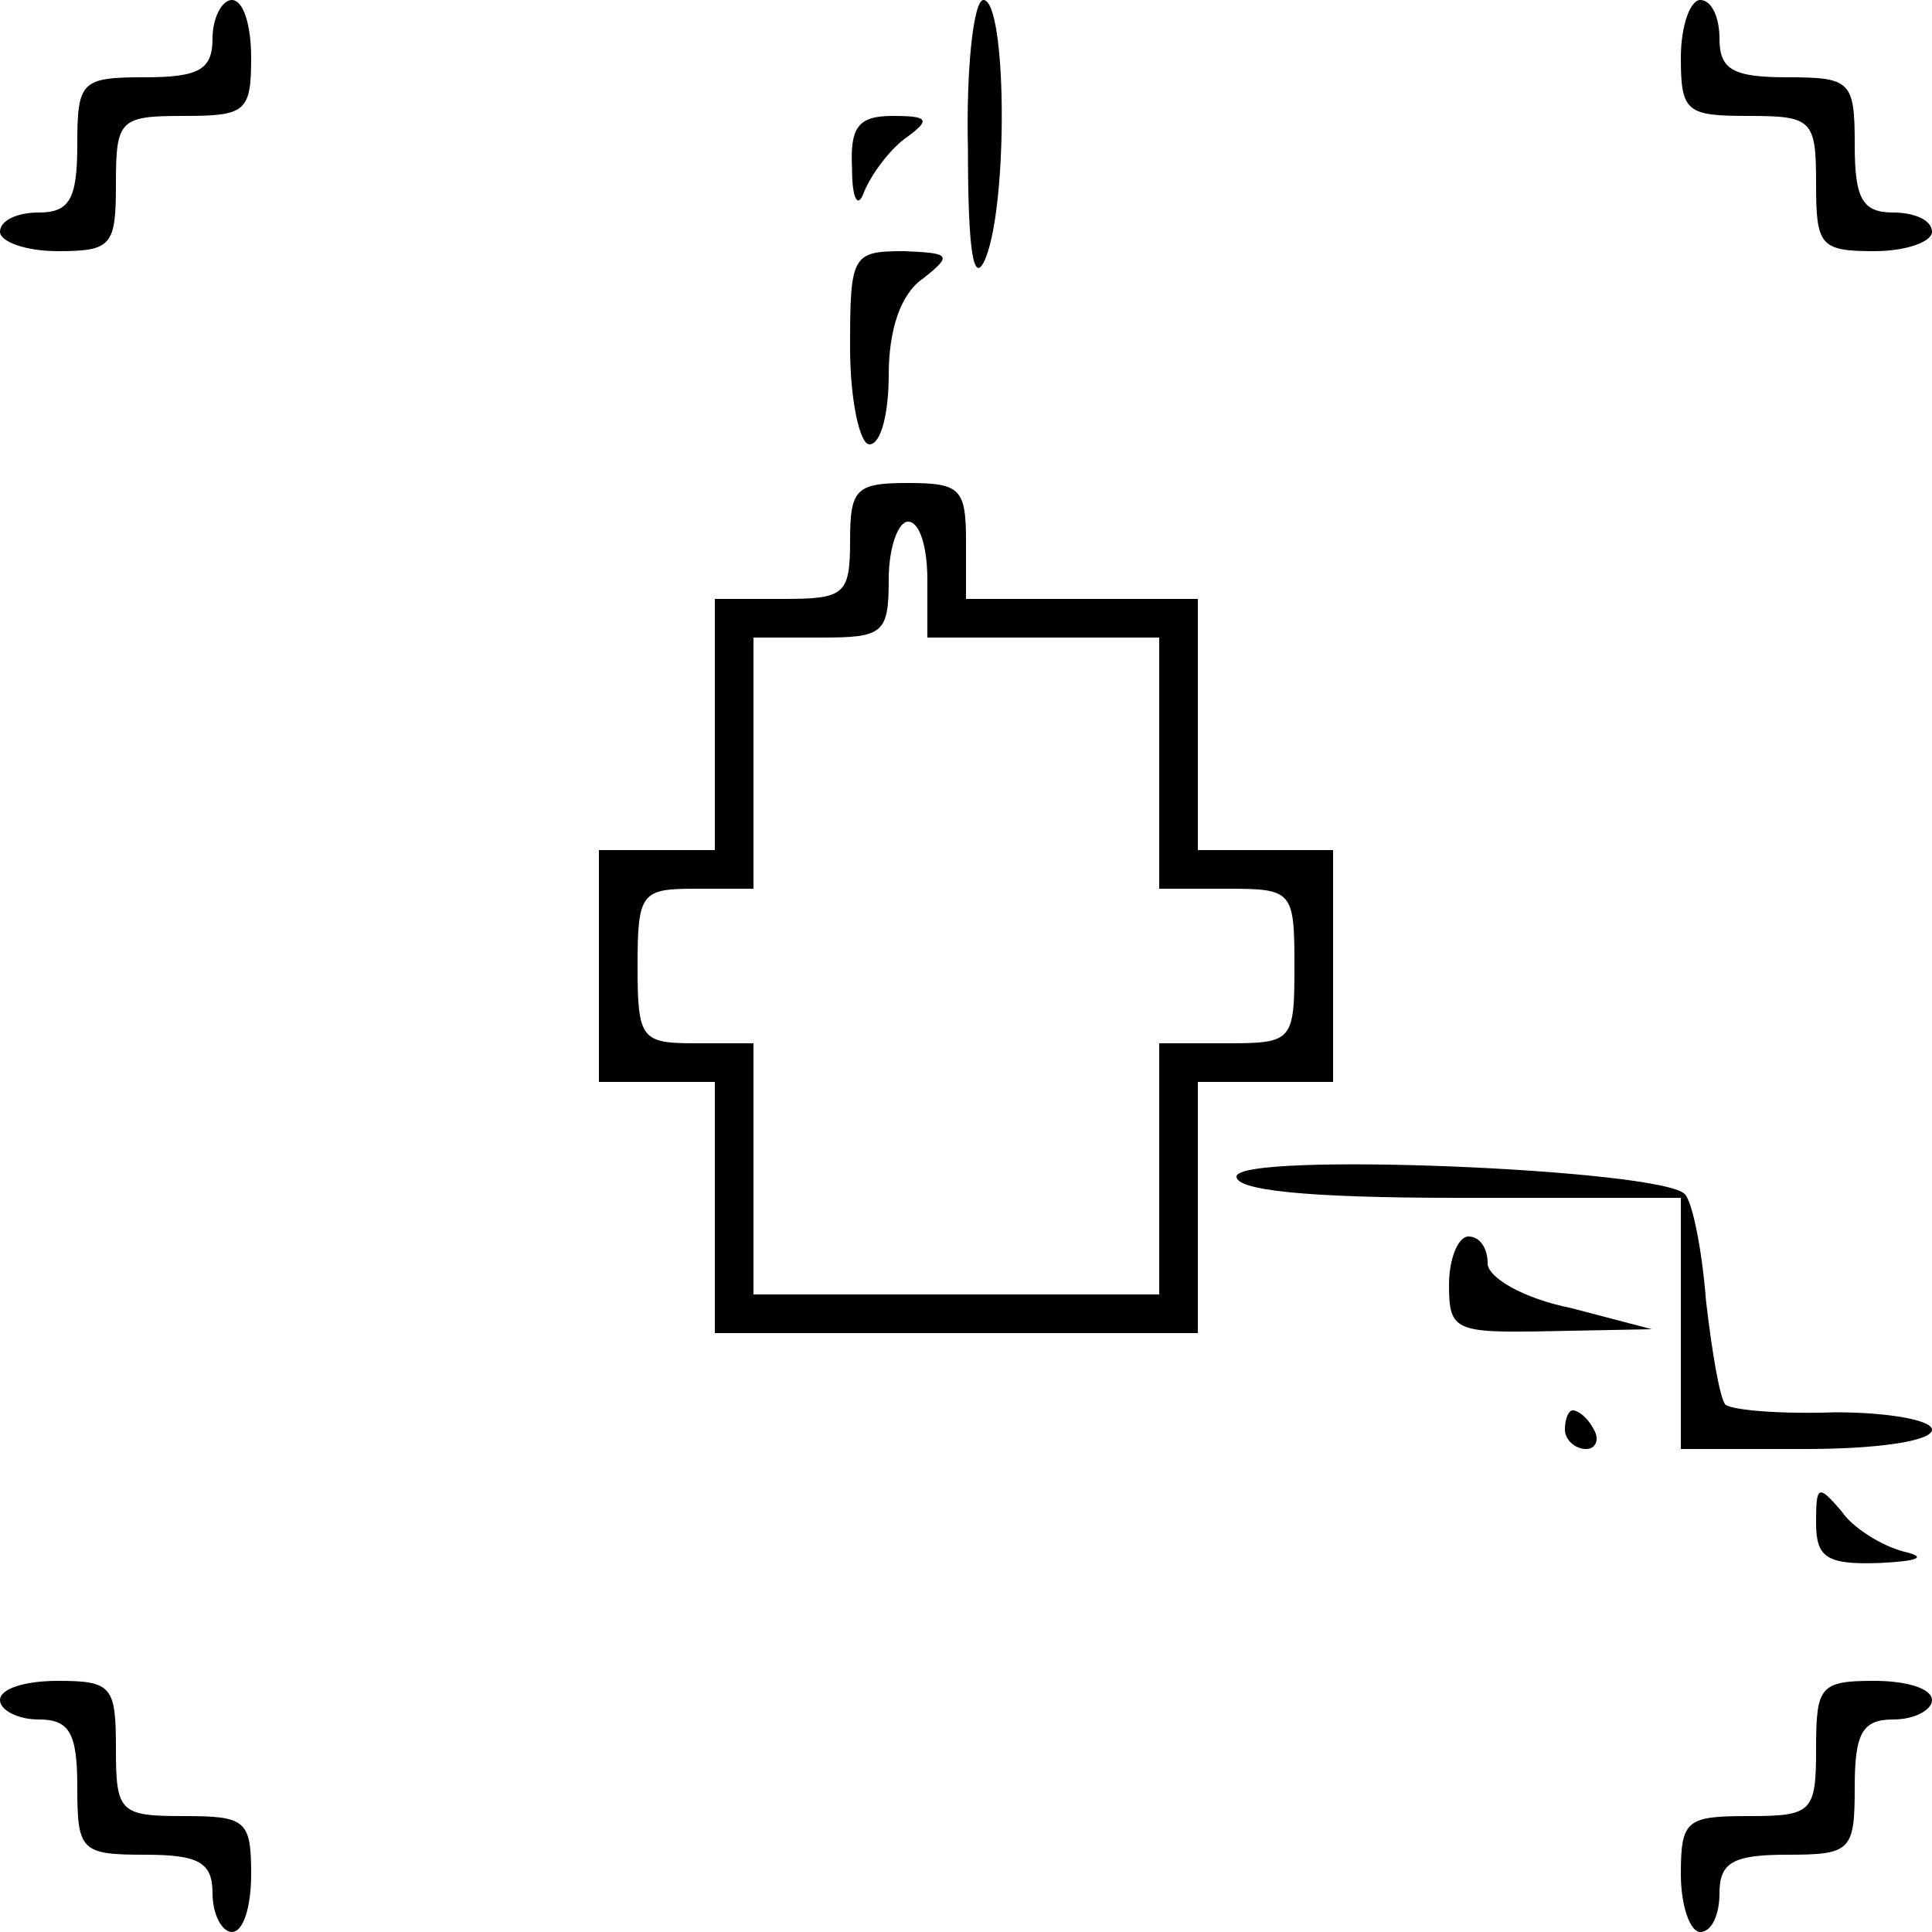 <?xml version="1.0" standalone="no"?>
<!DOCTYPE svg PUBLIC "-//W3C//DTD SVG 20010904//EN"
 "http://www.w3.org/TR/2001/REC-SVG-20010904/DTD/svg10.dtd">
<svg version="1.0" xmlns="http://www.w3.org/2000/svg"
 width="100pt" height="100pt" viewBox="0 0 100 100"
 preserveAspectRatio="xMidYMid meet">
<g transform="translate(0,100) scale(0.1,-0.1)"
fill="#000000" stroke="none">
<path d="M110 980 c0 -16 -7 -20 -35 -20 -33 0 -35 -2 -35 -35 0 -28 -4 -35
-20 -35 -11 0 -20 -4 -20 -10 0 -5 13 -10 30 -10 28 0 30 3 30 35 0 33 2 35
35 35 32 0 35 2 35 30 0 17 -4 30 -10 30 -5 0 -10 -9 -10 -20z"/>
<path d="M501 923 c0 -54 3 -71 9 -57 12 29 11 134 -1 134 -5 0 -9 -35 -8 -77z"/>
<path d="M870 970 c0 -28 3 -30 35 -30 33 0 35 -2 35 -35 0 -32 2 -35 30 -35
17 0 30 5 30 10 0 6 -9 10 -20 10 -16 0 -20 7 -20 35 0 33 -2 35 -35 35 -28 0
-35 4 -35 20 0 11 -4 20 -10 20 -5 0 -10 -13 -10 -30z"/>
<path d="M441 913 c0 -16 3 -21 6 -13 3 8 12 21 21 28 14 10 13 12 -6 12 -18
0 -22 -6 -21 -27z"/>
<path d="M440 820 c0 -27 5 -50 10 -50 6 0 10 16 10 36 0 23 6 42 18 50 15 12
14 13 -10 14 -27 0 -28 -2 -28 -50z"/>
<path d="M440 720 c0 -28 -3 -30 -35 -30 l-35 0 0 -65 0 -65 -30 0 -30 0 0
-60 0 -60 30 0 30 0 0 -65 0 -65 125 0 125 0 0 65 0 65 35 0 35 0 0 60 0 60
-35 0 -35 0 0 65 0 65 -60 0 -60 0 0 30 c0 27 -3 30 -30 30 -27 0 -30 -3 -30
-30z m40 -20 l0 -30 60 0 60 0 0 -65 0 -65 35 0 c34 0 35 -1 35 -40 0 -39 -1
-40 -35 -40 l-35 0 0 -65 0 -65 -105 0 -105 0 0 65 0 65 -30 0 c-28 0 -30 2
-30 40 0 38 2 40 30 40 l30 0 0 65 0 65 35 0 c32 0 35 2 35 30 0 17 5 30 10
30 6 0 10 -13 10 -30z"/>
<path d="M640 391 c0 -7 35 -11 115 -11 l115 0 0 -65 0 -65 65 0 c36 0 65 4
65 10 0 5 -23 9 -50 9 -28 -1 -53 1 -57 4 -3 4 -7 28 -10 54 -2 26 -7 51 -11
55 -13 13 -232 22 -232 9z"/>
<path d="M750 335 c0 -24 3 -25 53 -24 l52 1 -42 11 c-25 5 -43 16 -43 23 0 8
-4 14 -10 14 -5 0 -10 -11 -10 -25z"/>
<path d="M810 260 c0 -5 5 -10 11 -10 5 0 7 5 4 10 -3 6 -8 10 -11 10 -2 0 -4
-4 -4 -10z"/>
<path d="M940 212 c0 -18 5 -22 33 -21 20 1 25 3 12 6 -11 3 -26 12 -32 21
-12 14 -13 13 -13 -6z"/>
<path d="M0 120 c0 -5 9 -10 20 -10 16 0 20 -7 20 -35 0 -33 2 -35 35 -35 28
0 35 -4 35 -20 0 -11 5 -20 10 -20 6 0 10 13 10 30 0 28 -3 30 -35 30 -33 0
-35 2 -35 35 0 32 -2 35 -30 35 -17 0 -30 -4 -30 -10z"/>
<path d="M940 95 c0 -33 -2 -35 -35 -35 -32 0 -35 -2 -35 -30 0 -17 5 -30 10
-30 6 0 10 9 10 20 0 16 7 20 35 20 33 0 35 2 35 35 0 28 4 35 20 35 11 0 20
5 20 10 0 6 -13 10 -30 10 -28 0 -30 -3 -30 -35z"/>
</g>
</svg>
